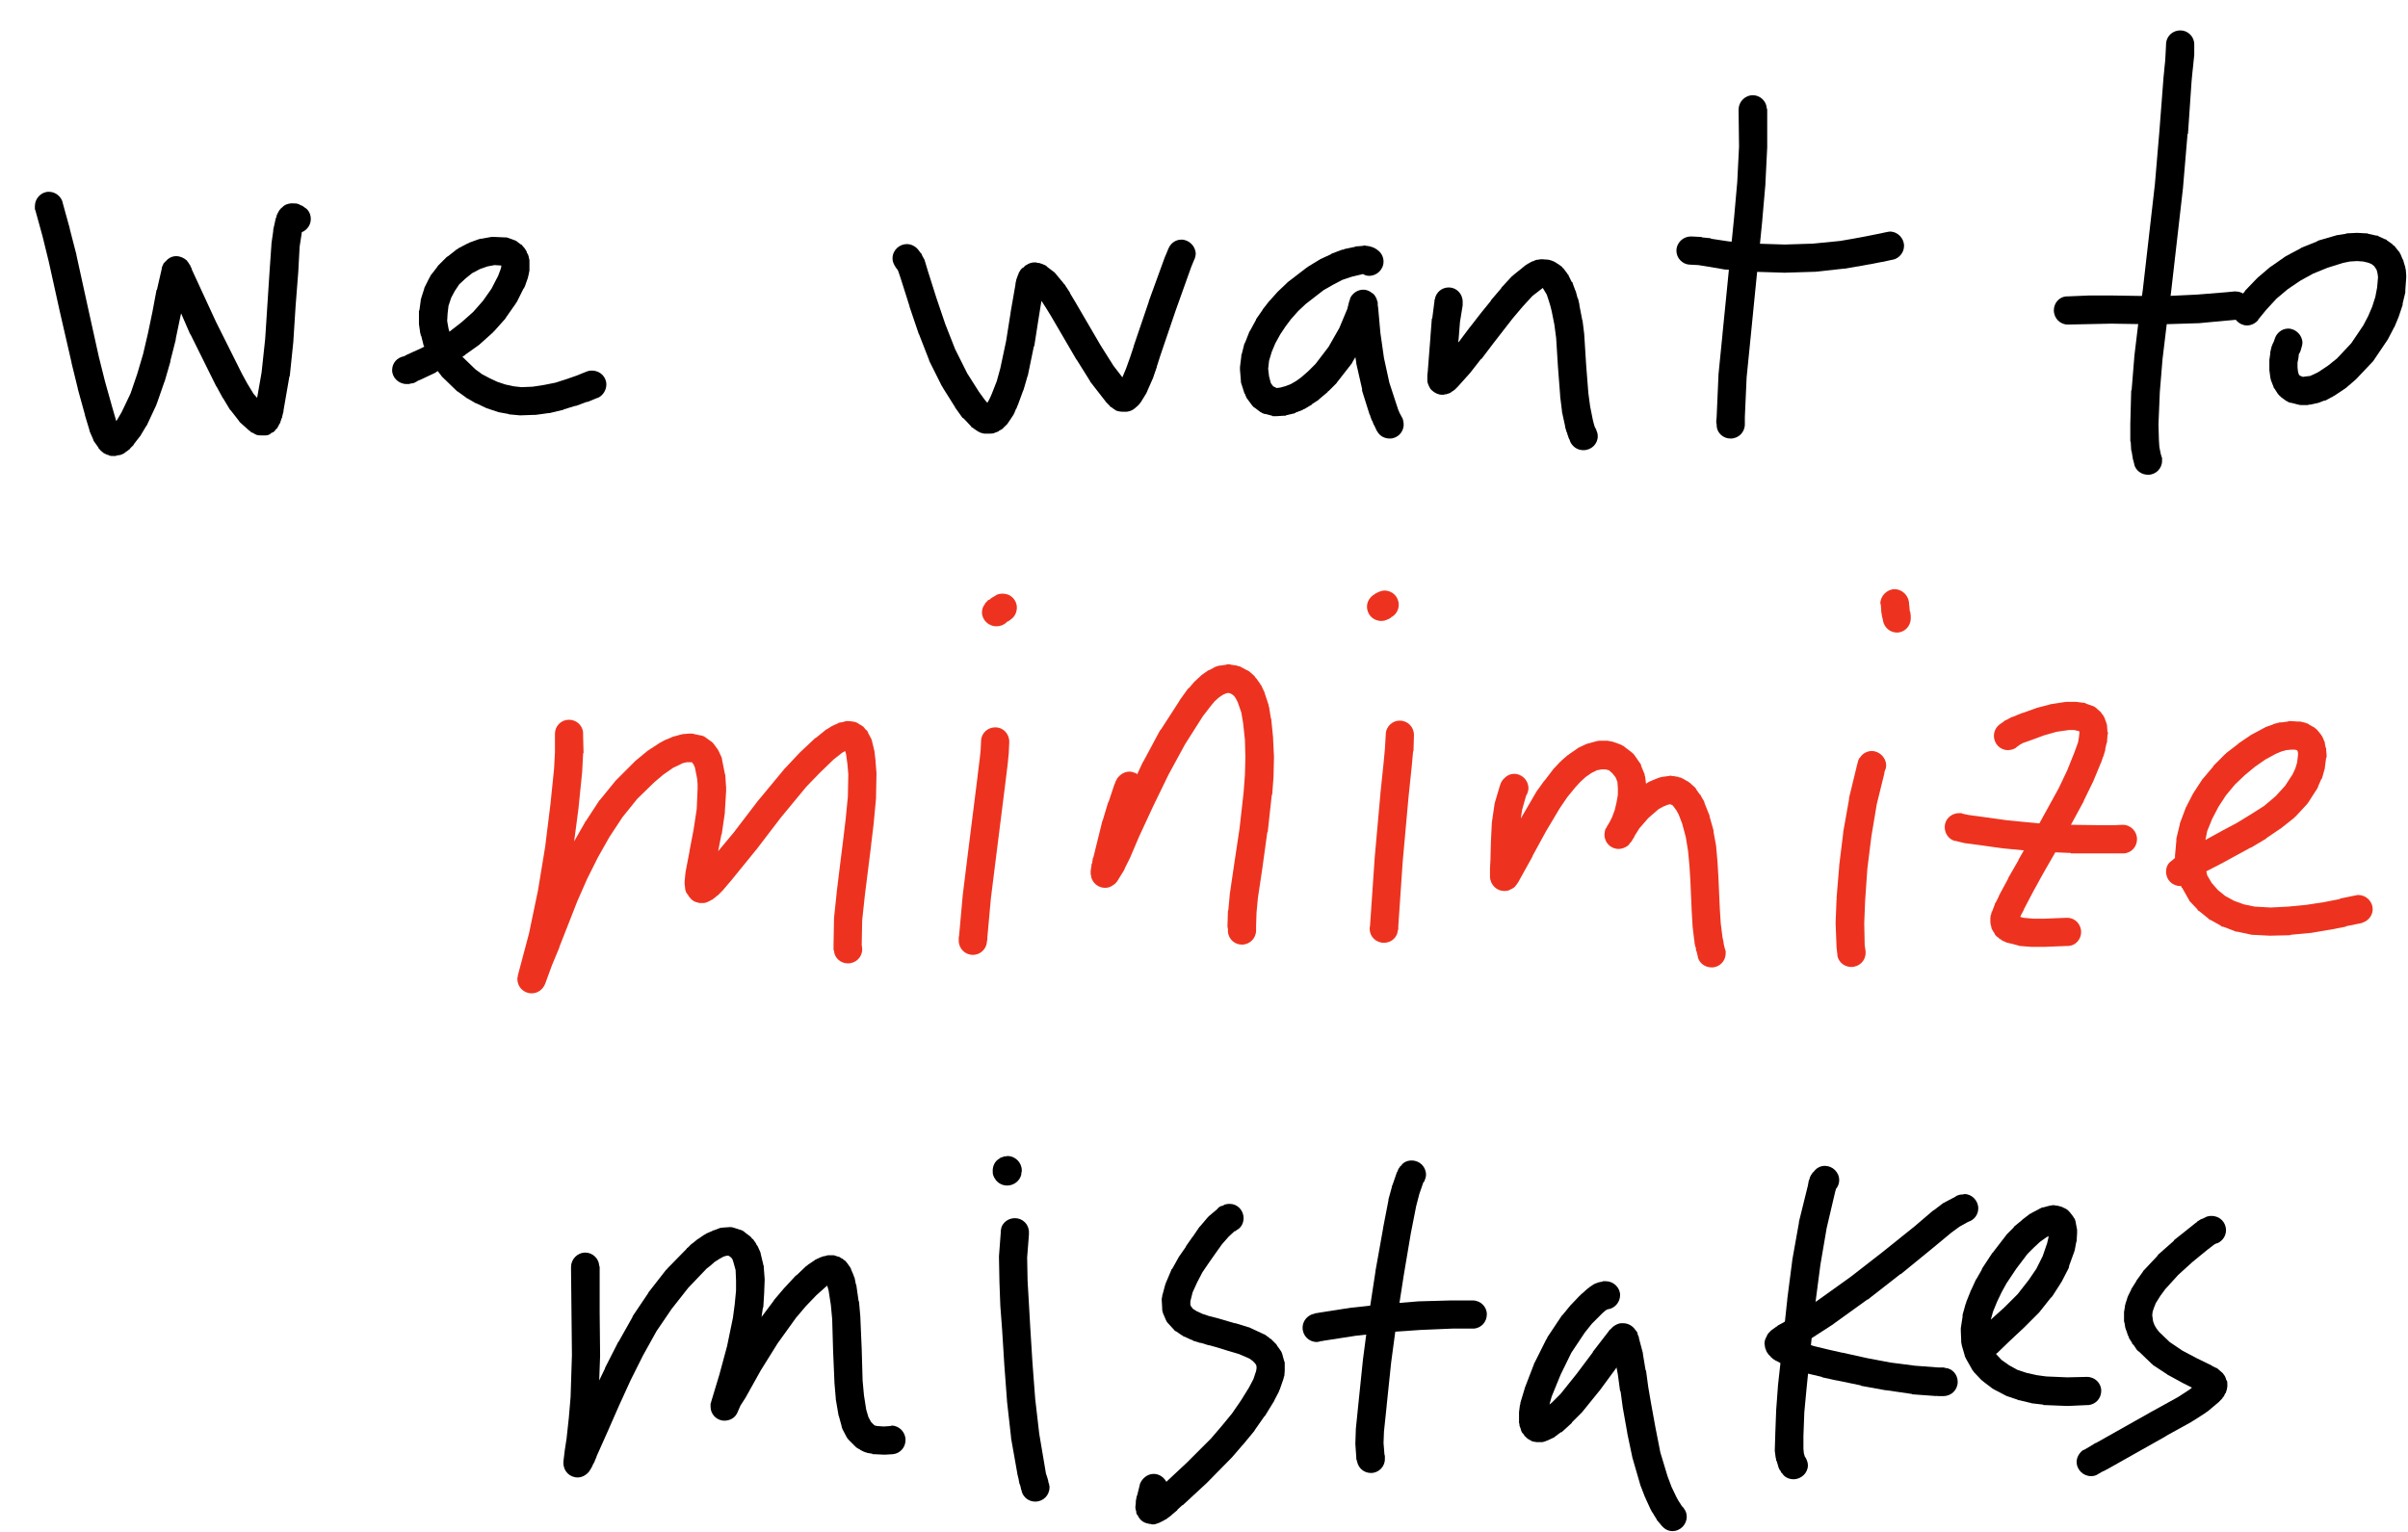 <?xml version="1.0" encoding="utf-8"?>
<!-- Created with Majerus.net InkPaint (http://www.majerus.net/InkPaint/) -->
<!DOCTYPE svg PUBLIC "-//W3C//DTD SVG 1.1//EN" "http://www.w3.org/Graphics/SVG/1.1/DTD/svg11.dtd">
<svg xmlns="http://www.w3.org/2000/svg" version="1.1" width="269.25mm" height="171.35mm" viewBox="0 0 5385 3427" preserveAspectRatio="xMidYMid meet"><!-- Generator: Majerus.net InkPaint UWP 1.1.14.0 --><g fill="none" stroke-linecap="round" stroke-linejoin="round"><g stroke="#000000"><path stroke-width="0" fill="#000000" d="M109 429c15 0 27 10 31 23v1l16 58v1l15 58v1l25 114 25 113 14 56 16 57 9 31 2-3 10-17 20-42 15-44 13-44 11-47 10-48 9-48 1-1 11-48v-2c1-3 3-6 4-9l2-2 2-2c6-7 14-12 24-12 9 0 17 4 23 9l1 1 2 3 1 1c1 2 2 3 3 5l1 1 2 5 1 1 1 4 54 117 58 116 12 22 14 23 8 9 10-57 8-75 5-77 5-77 4-57v-1-1l4-28v-3l6-27h1v-3l1-2v-1l2-4c2-4 4-8 7-10v-1l3-2 2-2c4-4 10-6 17-7h3 3c4 0 9 0 12 2h1l3 2c1 0 2 1 3 1l2 1 4 3c9 5 14 15 14 26 0 13-8 24-19 29h-1l-1 7-4 26-3 56-6 77-5 78v1l-8 77-1 2-13 75v1 1l-3 12v2l-1 1-4 12-1 1c-1 2-2 4-3 6l-3 5-2 1c-1 3-4 5-6 7h-1l-4 2-2 2c-3 2-7 3-11 3h-3-5c-5 0-9 0-13-2l-2-1-5-3h-1c-2-1-4-2-5-4l-2-1-20-18-1-1c0-1-1-2-2-2v-1l-18-23-1-1-1-1-15-25-1-1-13-24v-1h-1l-58-117-1-1-20-46-2 9-10 48v2l-12 47v2l-13 45-1 1v1l-16 46-1 2v1l-21 45-1 2-1 1-12 20-1 2-1 1-14 18v1l-2 2-6 6v1c-1 1-2 1-3 2l-1 1-7 5-1 1c-3 2-5 3-8 4l-3 1h-1l-7 1v1c-2 0-4 0-6 0-4 0-7 0-10-1l-1-1-4-1-2-1c-2-1-5-2-7-4l-1-1-4-3-1-2c-2-1-3-3-4-4v-1l-10-14-1-2c0-1-1-2-1-3l-7-16-1-3v-1l-10-33v-1l-16-58v-1l-14-57v-1l-26-113-25-113-14-57-16-58-1-2c0-3 0-5 0-7 0-17 14-32 31-32z" /><path stroke-width="0" fill="#000000" d="M1106 593l-16 3-17 6-17 9-15 12-14 13-10 15-8 15-6 18-2 17-1 17 3 17 2 7 27-21 26-23 22-25 19-27 15-29 6-16 1-5v-2l-15-1zm-2-63h2l22 1h1c3 0 5 0 7 1l11 4c3 1 6 2 9 4l1 1 8 6h1c2 2 4 5 6 7l1 1 5 8v2c1 1 2 3 3 5l1 3 2 9v1c0 2 0 4 0 6v11-1 3 3l-2 10v1c-1 1-1 2-1 3v1l-7 20-1 2-1 2v1h-1l-16 32h-1c0 1-1 2-1 3l-1 1-21 30-1 2-1 1-25 28v-1l-1 2-1 1-28 25-1 1-1 1-31 22-1 1-1 1-5 3 29 28 15 11 17 9 17 8 18 6 18 4 18 2 25-1 26-4 25-5 25-8 23-8 22-9h1l2-1c3-1 6-1 9-1 18 0 32 14 32 31 0 13-8 25-19 30h-1l-22 9h-1-1l-24 9h-1-1l-26 8v1h-2l-29 7v-1 1h-2l-29 4h-1-2l-29 1h-1-3l-22-2c-1 0-2 0-3-1l-22-4-3-1-21-7-3-1-21-10-2-1h-1l-19-11-2-1-1-1-18-13-2-1-2-2-32-31c-1-1-1-2-2-3l-1-1-6-8-6 4-2 1-32 15-3 1-5 3-2 1-4 2h-1c-1 0-3 1-6 1l-3 1h-3c-1 0-2 0-3 0-17 0-32-14-32-31 0-16 11-28 26-31h1l3-2 4-2h1-1l33-15 5-3-2-3v-1l-5-20h-1v-3l-1-2-3-21v-1c0-1 0-2 0-3v-1-21-4l1-1 3-22v-2c1-1 1-2 1-3l7-22v-1c0-1 1-1 1-2l1-2 10-20 1-1c0-1 1-2 1-3l1-1 14-18 1-2 2-2 17-17c0 0 1-1 2-2h1l19-15 1-1 3-1v-1l21-11c1 0 2-1 3-1l1-1 22-8h1c1-1 2-1 3-1h2l22-4h2c1 0 2 0 3 0z" /><path stroke-width="0" fill="#000000" d="M2642 536c17 0 32 15 32 32 0 3-1 7-2 10l-1 2-7 17-35 98-34 100-8 25v1l-9 26-1 2-11 25c0 1-1 2-1 3l-1 1v1l-13 21-1 1c-1 2-3 4-4 5l-2 2-7 6c-5 4-10 6-17 7h-2-6-1c-6 0-11-1-16-3l-1-1-6-4-1-1c-2-1-3-2-5-3v-1l-6-6-2-2-35-45-1-1v-1l-30-48-1-1-28-48-28-48-11-18-11-17-6 37-10 64-1 1-13 63v1l-1 2-9 31-1 2-11 30v1l-1 1-3 8-1 1-4 10-1 1v1l-6 9-1 2-1 1-6 9-1 1c-1 1-1 2-2 2l-1 1-7 7-1 1c-2 1-4 2-6 3l-2 2-8 3c-4 2-8 2-12 2h-3-9c-5-1-9-2-12-4l-2-1-9-6-1-1c-2-1-3-2-5-3v-1l-17-18-2-1-1-1-15-21-1-1v-1l-27-43-1-2v-1h-1l-28-56-1-2v-1l-23-59-1-1v-1l-20-59v-1l-19-60-6-18-2-4-4-5-1-2c-4-6-6-12-6-18 0-18 15-32 32-32 10 0 19 5 25 12l6 8 2 2c0 1 1 2 1 3l1 2 5 9v1c0 1 1 2 1 3l6 20 19 60 20 59 22 56 27 54 26 41 13 18 6 7 3-5 4-8 3-7 11-28 8-29 13-61 10-63v-1l11-63v-2l2-9 1-3 1-2v-1l3-7v-1c2-4 5-9 9-12h1l5-5 2-1c6-4 12-6 18-6h4l3 1c4 0 7 1 9 2h1l4 2 3 1c1 1 2 1 3 2l2 2 17 13c1 2 3 3 4 5l15 18 1 2h1l13 20v1l12 20 28 48 28 48 29 46 20 26 8-19 9-25 8-24v-1l34-100v-1l36-99v-1h1v-1l7-17c5-12 16-20 29-20z" /><path stroke-width="0" fill="#000000" d="M3051 549c1 0 2 0 4 1h2l6 1c4 1 6 2 9 3l2 1 5 3 1 1c8 5 14 15 14 26 0 18-15 32-32 32-5 0-9-1-12-3l-2-1-4 1-21 5-21 7-21 11-21 12-40 31-17 16-16 18-12 16-12 18-11 20-8 19-6 20-2 18 2 17 4 15 5 7 4 2 4 2 8-1 11-3 13-5 12-7 11-8 16-14 16-16 29-38 24-42 18-43 2-8 2-8 1-3 1-2v-1-1c5-12 17-20 30-20 7 0 14 3 20 8l2 1v1h1c4 5 7 10 8 16v1h1v4 2 1l1 7 5 56 8 56 12 55 17 52 3 9 3 7 6 11 1 2c1 4 2 8 2 13 0 17-14 31-31 31-12 0-23-6-28-16l-1-1-6-13-1-1-3-8v-1h-1l-4-11v-2h-1l-17-54v-1-2-1l-13-57v-2l-2-12-6 10-1 2-1 2-32 41-1 1-1 2-18 18h-1l-1 2-19 16-1 1-1 1-14 9v1l-2 1-15 9h-1l-2 1-1 1-16 6v1c-1 0-2 0-3 1h-1l-17 4-1 1c-1 0-2 0-3 0h-2l-16 1h-2c-2 0-4 0-6 0l-1-1-15-4h-2c-3-1-6-2-8-4h-1l-13-10-2-1c-2-2-4-4-6-7l-11-15v-1l-1-2c-1-1-1-2-1-3l-1-2-1-1-7-22c-1-2-1-5-1-7l-2-24v-2c0-2 0-3 0-4l3-24v-3l1-2 6-24h1c0-1 0-2 1-3l9-23c1-1 1-2 2-3l12-22 1-2v-1l14-20 1-2 14-18 1-1 1-1 17-19 1-1 20-19 1-1 1-1 43-33 2-1 1-1 23-14 2-1 1-1 24-11 1-1 2-1 24-9v1l2-1 2-1 24-5 1-1c1 0 2 0 3 0h1l12-1 3-1z" /><path stroke-width="0" fill="#000000" d="M3447 580h3l13 1c4 1 8 2 12 4l2 1 11 7 1 1c2 1 5 3 6 6h1l9 12 1 2c1 1 2 1 2 2v1l7 14h1l1 2v1l6 16 1 2 4 15 1 1 3 13v2l6 31v1l1 2 4 32h-1l1 1v1l4 64 5 64 4 30 6 30 2 8 2 7 2 4 2 4v1c2 4 3 8 3 13 0 17-14 31-32 31-12 0-22-6-28-16l-1-2-2-5v-1l-1-1-2-5v-1l-1-2-2-7-1-1v-1l-3-10v-2l-7-32v-2l-4-32v-1-1l-5-65-4-64-4-30-6-30-3-12-4-13-4-12-6-10-3-5-1 1-22 17-22 24-22 26-21 27-24 31-25 33h-1l-25 32-1 1-26 29-1 1-1 1-5 5-2 1c0 1-1 1-2 2h-1l-3 3v-1l-2 2c-3 1-6 2-9 3h-3l-2 1h-1c-1 0-2 0-3 0-9 0-16-4-22-9l-1-1-1-1-2-2c-3-5-6-11-7-17v-1-6-3-3l1-10 6-77v-1l3-39 1-1 5-39v-1-2h1v-1-1c3-14 15-25 31-25 17 0 31 14 31 32 0 1 0 2 0 3v3 1 1l-6 37-3 38-1 8 2-2 24-32 1-1 24-31 22-27v-1l23-27 1-2 24-26h1c1-1 1-2 2-2l1-1 26-21 2-1c1-1 2-1 2-2h1l7-4c2-1 4-2 6-2l1-1 6-2h1 2c3-1 5-1 7-1z" /><path stroke-width="0" fill="#000000" d="M3920 213c16 0 30 13 31 29l1 3v2 1 80 2l-4 80v2l-7 80v1l-8 80-9 90-9 91-9 90-4 89v10 6c0 18-14 32-32 32-16 0-30-12-31-28v-3l-1-6v-1l1-11v-1l4-91v-1-1l9-90v-1l9-90 9-91 8-80 7-79 4-79-1-80v-1-1-1c0-17 14-32 32-32z" /><path stroke-width="0" fill="#000000" d="M4226 518c18 0 32 15 32 32 0 15-11 28-25 31h-1l-23 5h-1l-25 5h-1l-27 5h-1l-29 5h-2l-64 7h-2l-65 2h-1-1l-65-2h-1l-64-5h-1-1l-41-7-19-3-19-1h-1c-16-1-29-15-29-31 0-18 15-32 32-32h2l20 1h2l1 1 20 2v1l40 6 62 5 63 2 63-2 61-6 29-5 27-5 25-5 24-5c2 0 4-1 6-1z" /><path stroke-width="0" fill="#000000" d="M4876 68c17 0 31 14 31 31v1 21 2l-2 19v1l-2 18-2 21-8 117-1 1h1-1l-10 118v1l-27 236-10 74-9 75-6 73-3 72 1 36 1 15 3 15 2 7 1 2c0 2 0 5 0 7 0 17-14 31-31 31-15 0-27-9-31-22v-1l-2-8-1-3-3-18-1-3-1-17v-1l-1-2v-37-1-1l2-74 1-2 6-74v-1l9-75v-1l10-73 27-236 10-118 9-117v-1l2-20v-1l2-19 1-18 1-20v-2c2-16 15-28 32-28z" /><path stroke-width="0" fill="#000000" d="M5000 652c17 0 31 14 31 31 0 16-11 28-25 31l-2 1-11 1-11 1h-1l-64 6h-1l-65 2h-1-64-1l-64-1-48 1-48 1h-1c-17 0-31-14-31-32 0-16 12-30 28-31h3l48-2h1 48 1l64 1h64l63-3 62-5 11-1 10-1c1 0 3 0 4 0z" /><path stroke-width="0" fill="#000000" d="M5271 521h2l18 1h2c1 0 2 0 3 1l18 4h3c1 1 2 1 3 2l13 6h1l2 1c1 0 2 1 2 2l2 1 11 8v1c2 1 4 2 5 4l8 10 2 2c0 1 1 2 1 3l1 1 5 12 1 1c0 1 1 2 1 3v1l4 13v2l1 3 1 13c0 1 0 2 0 3v2l-2 28v2c0 1 0 2 0 3l-6 25v3l-8 24-1 3-10 24h-1l-1 3-12 23c-1 1-1 2-2 3l-29 43-2 3-1 1-35 37-1 1-2 2-22 19c-1 1-2 1-3 2l-24 16h-1l-2 2h-1l-13 7-2 1h-2l-13 5h-1c-1 1-2 1-3 1h-1l-13 3h-3l-3 1h-14-1c-2 0-4 0-6-1h-1l-15-4h-2c-3-1-6-2-8-4h-1l-11-8-2-2c-1-1-3-2-4-4l-2-2-7-11c-2-2-3-4-3-6l-1-2-5-13v-1c0-1 0-2-1-3v-2l-2-15v-1c0-1 0-2 0-3v-15-3-1l2-14v-2-1l3-13 1-2c0-1 1-2 1-3l3-6 2-6c4-13 16-23 30-23 17 0 32 15 32 32 0 3-1 7-2 10l-2 7c0 1-1 2-1 3l-3 5-1 9-2 10v11l1 9 2 7 2 2 2 1 5 2 7-1 9-1 9-4 10-5 21-14 20-16 32-34 27-40 11-21 9-21 7-22 4-21 2-23-1-8-2-8-3-5-3-4-5-4-7-3-12-3-14-1-16 1-15 3-35 11-32 13-29 16-28 19-25 21-23 25-9 11-9 11v1c-6 7-15 12-25 12-17 0-32-15-32-32 0-7 2-13 6-18l1-1 9-12 1-1 10-12 1-2 25-26 1-1 2-2 27-23 1-1 2-1 30-21c1-1 2-1 3-2l32-17c1-1 2-1 3-2l35-14v-1c1 0 2 0 3-1l38-11 3-1h1l19-3 2-1h1l20-1h2z" /><path stroke-width="0" fill="#000000" d="M1633 2745c4 0 7 1 10 2l12 4h1c3 1 5 2 8 4l2 2 12 9c2 2 3 3 4 5l2 1 7 10v1c1 1 1 2 2 3l1 1 5 11 1 2c0 1 0 2 1 2v2l6 25v1c1 1 1 2 1 3v2l2 26v2 1l-1 25v2l-2 33-1 1v1l-3 20 27-36 1-2 23-27 2-2 24-26h1l1-1 21-20 2-1 2-2 12-8c1-1 2-1 3-2l1-1 13-6h1c2-1 4-2 6-2h1l7-2h1 2c1 0 2 0 4 0 2 0 4 0 6 0h1l6 2 3 1c3 0 5 2 8 4h1l5 4 2 1c1 2 3 3 4 5l1 1 4 6 1 1c1 2 2 3 3 5v1l6 14v1l1 2 1 2 3 15 1 1v1l5 35 1 2 3 34v2l3 70 2 70 3 33 5 32 5 17 6 11 7 7 2 1 5 1 14 1 15-1 3-1c17 0 31 15 31 32 0 17-12 30-28 32h-1l-16 1h-3-1l-20-1h-1c-1 0-2 0-4 0v-1l-12-2-2-1c-1 0-2 0-3-1h-1l-10-5h1l-2-1c-2-1-4-2-5-3l-2-1-14-14-1-1c-2-2-4-4-6-7l-10-19-1-3c0-1-1-2-1-3v-1l-6-22-1-2v-1l-6-35v-2l-3-35v-2l-3-70-2-70-3-32-5-32-3-11-5 4-20 18-23 24-22 26-41 57-38 61-34 61-11 17-7 16-1 2c-5 10-16 16-28 16-17 0-31-14-31-31 0-2 0-5 0-7l1-2v-1l19-63 17-63 13-63 4-30 3-31v-23l-1-23-5-18-2-6-3-4-4-3-2-1h-4l-7 2-9 5-11 7-9 8-9 7-41 43-37 47-34 50-30 54-28 56-26 57-25 57-25 56v1l-4 9v1l-5 9v1l-4 7-1 2-2 2v1c-6 8-16 14-26 14-18 0-32-14-32-32 0-1 0-2 0-3v-1l3-25 4-26 5-46 4-47 3-94-1-95-1-95v-1-3-3c0-17 14-32 32-32 16 0 30 13 31 29l1 3v3 3 96l1 95v1 1l-2 55 13-27v-1l29-57v-1h1l31-55v-1l1-1v-1l35-52v-1l1-1 39-50h1l1-2 44-45v-1l2-1 9-9h1l1-1 11-9 2-1 13-9 3-1v-1l14-6 2-1c1-1 2-1 3-1l13-5c2 0 4-1 7-1h1l14-1h1z" /><path stroke-width="0" fill="#000000" d="M2270 2725c17 0 31 14 31 31 0 1 0 2 0 3v3l-4 51 1 52 3 52 3 53 5 80 6 79 9 78 13 77 2 12 3 9 2 7 1 6h1v3c1 2 1 4 1 6 0 18-14 32-32 32-14 0-26-9-30-22v-1l-2-6v-1l-2-8-1-1-2-10v-1l-3-12v-1l-14-79v-2l-9-80v-1l-6-80-5-80-4-53-2-54v-1l-1-53v-1-2l4-53v-1-1-2-2l1-1v-1-1-1c4-13 16-22 31-22z" /><path stroke-width="0" fill="#000000" d="M2253 2586c18 0 32 15 32 32 0 2 0 4-1 6v2 1c-3 14-16 25-32 25-8 0-16-3-22-9l-1-1-2-2c-1-2-2-4-3-5l-1-1v-1l-1-2c-2-4-2-8-2-12 0-11 5-21 13-26l1-1h1l1-1 1-1c2-1 4-1 6-2l2-1h1 1c2 0 4-1 6-1z" /><path stroke-width="0" fill="#000000" d="M2750 2693c17 0 31 14 31 32 0 12-6 22-16 27l-2 2h-1-1l-13 12-15 17-15 21-14 20-15 22-12 23-10 22-5 20v8l2 4 4 5 8 5 13 6 15 5 16 4 14 4 27 8h1 1l29 9c1 0 2 0 3 1l28 13 2 1c1 0 2 1 2 1h1l11 8v1l3 1 2 2 10 10c1 1 2 3 3 5l1 1 7 10 1 2c1 2 1 4 2 5v1l3 11 1 3c0 1 1 2 1 3v1 12 2c0 1 0 2 0 3v1l-1 12h-1v2c0 1 0 2-1 3v1l-8 23-1 2-1 2v1l-11 21v1l-1 1-19 31-1 1-1 1-21 30-1 2-24 29v1h-1l-25 29-1 1-54 55-1 1-54 50h-1l-11 10v1l-12 10-1 1-1 1-12 9h-1c-1 1-2 1-3 2l-2 1-10 5h-1c-4 2-8 3-12 3-2 0-3 0-4-1h-2-1l-4-1c-11-2-19-9-23-19h-1l-2-5v-3c-1-2-2-6-2-9v-1l1-9v-2-2l2-11 1-2 6-24v-1c5-13 17-23 31-23 12 0 22 7 28 17v1l47-44 53-53 24-28 23-28 20-29 18-29 10-19 6-18 1-6v-4l-1-4-3-4-5-5-7-5-23-10-27-8-26-8-15-4h-1l-16-5h-1-1l-16-5-1-1-2-1h-1l-15-7h-1l-2-1-2-2h-1l-13-9h-1c-1-1-3-2-4-4l-1-1-11-12-1-1c-2-2-4-5-5-8l-6-14c-1-3-2-6-2-9v-3l-1-18v-1c0-2 0-4 1-6v-2l7-26 1-2c0-1 0-2 1-3l11-26 1-3h1l14-25 1-2 16-23v-1l14-20v-1h1l15-22 1-1 1-1 17-20 2-2 1-1 19-16v-1c2-1 4-3 5-4l3-1 3-1h1l2-1v-1c4-1 8-2 13-2z" /><path stroke-width="0" fill="#000000" d="M3157 2596c18 0 32 14 32 32 0 5-2 10-4 15l-2 2-9 26-7 27-12 61-16 95-15 97-13 97-10 96v1l-6 57-1 26 2 25 1 4v1 2c0 1 0 3 0 4 0 17-14 31-31 31-16 0-28-11-31-25l-2-7v-3-1l-2-28v-2-1l1-29v-2l6-59 10-97 13-99 15-98v-1l17-95v-1l12-62v-2l8-29v-2l1-1 10-29 1-1 1-3c1-2 2-4 3-6h1l1-3 2-1c5-8 14-12 24-12z" /><path stroke-width="0" fill="#000000" d="M3293 2909c18 0 32 14 32 31 0 17-12 30-28 32h-4-22-23l-71 3-73 5-72 8-71 11h-1l-3 1h-2-1c-3 1-6 2-9 2-18 0-32-14-32-32 0-13 8-24 19-29l2-1 5-1 1-1c2 0 4-1 7-1l5-1 71-11h1 1l73-8h1l74-6h1l72-2h1 23 1 22z" /><path stroke-width="0" fill="#000000" d="M3591 2866c17 0 32 14 32 31 0 15-10 27-23 31h-1l-4 1-4 2-7 6-6 6-18 18-16 20-30 45-24 49-20 49-5 18 6-5 19-19 36-45 36-48v-1l37-48v-1c1 0 2-1 3-2l4-4 1-1c5-4 11-7 17-8h1 3 2c10 0 19 5 25 12l2 3 2 2c1 1 2 3 3 5v2l2 5 1 2v2l9 34v1 1l6 36 1 1 5 37 6 35 10 55 11 56 16 53 9 24 11 23 5 9 4 6 3 5 4 4 1 2c4 5 6 11 6 18 0 17-14 32-32 32-10 0-18-5-24-12l-4-5-1-1-5-6-1-1v-1l-5-8-1-1v-1l-6-9v-1l-1-1-12-26v-1l-1-1-10-26-1-2v-1l-16-55v-1l-1-2-12-57v-1l-10-56-5-37h-1l-5-37-3-16-2 3-36 49-1 1-38 47-2 2-21 21v1l-1 1-22 20-1-1v1l-2 1-12 9-1 1c0 0-1 1-2 1l-2 1-13 6h-1c-3 2-6 2-9 3h-6-3c-3 0-6 0-9-1h-2l-5-2-1-1c-5-2-9-5-12-9h-1l-3-5-2-2c-2-2-3-5-4-8v-1l-3-8v-2c0-1 0-2-1-4v-2-16-1c0-2 0-3 0-4v-1l2-16 1-2v-3l10-33v-1l1-2 20-52v-1l1-1 26-52 1-1 1-2v-1l32-48c1-1 1-2 2-2l18-22 2-2 19-20h1v-1l7-6h1v-1l9-8h1c1-1 1-2 2-2l1-1 9-6 2-1c2-1 4-2 6-2l1-1 10-2 2-1c2 0 4 0 6 0z" /><path stroke-width="0" fill="#000000" d="M4081 2608c17 0 32 14 32 32 0 6-2 13-6 18l-1 1-2 7-19 81-14 82-11 84-9 84-11 109-5 53-2 53v29l1 10 2 7 2 3 1 2c2 4 4 9 4 15 0 17-15 31-32 31-11 0-21-5-26-14h-1l-3-6-2-2c0-1 0-2-1-3l-1-2v-1l-4-13-1-1c0-1 0-2 0-3l-1-3-2-15c0-1 0-2 0-3v-1l1-31v-2l2-53v-1l4-54v-1l12-109v-1l9-84v-1l11-85v-1l15-84v-1-1l20-81 2-11 1-2 1-3 1-4 1-1c0-1 1-3 3-5l1-2 4-4c5-7 14-12 24-12z" /><path stroke-width="0" fill="#000000" d="M4393 2671c17 0 31 15 31 32 0 14-9 26-22 30l-2 1-18 10-19 14-41 34-71 58h-1l-73 57h-1l-75 54-1 1-65 42 21 7 33 8 31 7h1l54 12 53 10 54 7 53 4h12l3 1c16 1 28 15 28 31 0 18-14 32-32 32h-13l-2-1v1l-55-4-1-1h-1l-55-8h-2l-55-10-1-1-53-11h-1l-32-7-1-1-34-8h-2v-1 1l-32-11h-1l-2-1-2-1-29-15h-1c-1-1-1-1-2-2h-1l-5-4-1-1c-1 0-2-1-2-2l-1-1-3-3-1-1c-3-4-5-7-6-11l-1-2-1-4v-1c0-2-1-4-1-6 0-5 1-9 3-13l1-2 2-4v-1c2-3 5-6 8-9l1-1 11-8 2-1 2-2 13-7 76-49 74-53 72-56 71-57 41-35 2-1 21-16h1c1-1 2-1 3-2l23-12 2-2h1l2-1c3-1 6-2 9-2h1 2l3-1z" /><path stroke-width="0" fill="#000000" d="M4581 2765l-5 3-14 10-14 13-14 14-25 33-22 33-11 20-10 21-9 22-5 18 31-28 29-29 25-32 17-25 14-28 10-29 3-13v-3zm11-69c2 0 4 0 6 1h3l11 3 1 1c6 2 11 5 15 10l1 1 7 9 1 2c3 3 4 7 5 11v1l3 16v2c0 1 0 2 0 3v2l-1 17v1l-1 3-3 16c0 1 0 2-1 3v1l-12 33v2l-1 3-16 31-1 1-1 2-18 28-1 1-1 2h-1l-27 34-2 2-31 31-1 1-31 29-29 28-2 1v1l12 13 17 12 18 10 21 7 22 5 22 3 47 2 43-1h1c18 0 32 14 32 31 0 17-12 30-28 32h-2l-44 2h-2-1l-50-2h-2l-1-1-26-3-2-1h-1l-25-6h-2l-1-1-24-8-2-1-2-1-23-12c-1 0-2-1-3-2h-1l-21-16-1-1c-1 0-1-1-2-2h-1l-18-19-1-2c-1-1-1-1-2-2l-1-2-13-23c-1-2-2-4-3-6v-1l-7-24v-2c0-1-1-2-1-3v-2l-1-25v-2c0-1 0-2 0-3v-1l4-26v-2-2l7-25 1-1v-2l10-25v-1l1-1 11-24 1-1 12-21v-1l1-2 23-35h1l1-2 27-35 1-1 1-2 16-16 1-2 17-14 1-1 1-1 17-13h1c1-1 2-1 3-2l17-9c2-1 4-2 6-3h2l15-4h2c2-1 4-1 6-1z" /><path stroke-width="0" fill="#000000" d="M4946 2720c18 0 32 14 32 32 0 13-8 24-19 29h-1l-5 2-4 3-13 10-33 27-32 29-29 32-11 15-10 16-4 10-3 9-1 8 1 7 1 7 3 8 4 7 6 8 24 23 28 19 32 17 33 16h1v1l10 5h1c1 1 3 2 5 4l1 1 7 6 1 1c2 3 5 6 6 10l1 2v1l1 3h1c1 3 1 7 1 10 0 1 0 2 0 3v1l-1 5v1c-1 3-2 6-3 9h-1l-2 5-2 3c0 0-1 1-2 2v1l-6 6-1 1c0 1-1 1-2 2l-25 21h-1l-2 2-28 18-2 1h-1v1l-58 32-1 1-126 71-13 7h-1l-12 7c-4 3-10 4-15 4-17 0-32-14-32-32 0-10 6-20 14-26l3-1 12-7 13-8h1l126-71 58-32 26-17 5-4-18-9-2-1-33-18h-1c0-1-1-1-2-2l-32-21v-1l-2-1-2-2-27-26h-1c-1-1-1-2-2-2l-1-1-8-12-2-1-1-2v-1l-7-11v-1c0-1-1-2-1-3l-1-1-4-12-1-2c0-1 0-2-1-3l-2-12-1-3v-3-12-1c0-1 0-2 0-3v-2l2-12v-2l1-3v-1l4-12v-1c0-1 1-2 1-2l1-1h-1l7-14 1-2v-1l12-19v-1l1-1 13-18 1-2 1-1 31-33 1-2 1-1 34-30 1-2 34-27 15-12 2-1v-1l8-5 2-1c1 0 2-1 3-1l8-4 3-1c3-1 6-1 9-1z" /></g><g stroke="#ED331F"><path stroke-width="0" fill="#ED331F" d="M1272 1610c17 0 30 12 32 28v2 1 1 4l1 38h-1 1l-1 2-2 39v1l-8 79v1l-10 76 24-42v-1l2-2 30-46 2-2 35-43c1-1 2-2 2-2l40-40 2-2 23-19 2-1v-1l26-17c1-1 2-1 3-2l13-7 3-1 14-6 3-1h1l14-4h2c1-1 2-1 3-1h1l14-1h2c2 0 5 0 7 1l14 3c4 0 8 2 11 4l11 8 3 2c1 1 3 2 4 4l1 1 8 11 1 1c1 2 2 4 3 6l6 13c0 2 1 4 1 6l6 30 1 3v1l1 15v1l1 13h-1l1 1-1 1h1l-3 49v1 2l-7 48-1 1v1l-7 36 35-42 55-72 1-1 58-70 2-2 31-33 1-1 33-31 1-1h1l21-17 2-2h1l11-7 2-1 2-1 11-5 1-1c1 0 2 0 3-1h2 1l8-2c2-1 4-1 6-1 2 0 3 0 4 0l7 1c3 0 6 1 9 2l2 1 5 3 1 1c3 1 5 3 8 5l4 5 2 2c2 1 3 3 4 5v1l7 13 1 2c0 1 0 2 1 3v1l4 16v1 2h1l3 25v1 1l2 25v2 1l-1 52v2l-5 53v1l-6 50v1l-7 56-7 56-6 56-1 54 1 9v2c0 17-14 31-32 31-16 0-30-12-31-28l-1-2v-10-2-1l1-56v-2l6-57v-1l7-57 7-56 6-50 5-51 1-50-2-23-3-22-2-7-7 4-19 15-31 30-30 31-57 69-55 72-1 1-56 69-1 1-17 20-2 2-9 9-2 1-2 2-9 7h-1c-2 1-3 2-5 3h-1l-3 2h-1l-2 1c-3 1-6 1-9 1-2 0-3 0-4 0h-2l-3-1c-7-1-14-5-18-11l-2-2-3-5-1-1c-3-4-5-9-5-14v-1 1l-1-9v-3-3l1-9v-1-1l1-8v-1l9-47v-1l9-47 7-46 2-46v-10l-1-12-5-25-3-7-3-4-1-1h-4-7l-9 2-10 5-11 5-23 16-20 17-38 37-33 41-29 44-26 46-24 48-22 50-40 102v1l-17 41-15 41-1 2c-5 11-16 19-29 19-18 0-32-14-32-32 0-2 0-4 1-6v-2l25-94 20-96 16-97 12-97 8-78 2-37v-35-1-1-2-2-1c0-17 14-31 31-31z" /><path stroke-width="0" fill="#ED331F" d="M2226 1627c17 0 31 14 31 32v1l-1 22v2l-2 20v1l-5 41-22 175-11 88-8 88v5l-1 4v1c-1 16-15 29-31 29-18 0-32-14-32-32v-2-5l1-5v-1l8-89 11-89 22-175v-1l5-40 2-19 1-21v-2c2-16 15-28 32-28z" /><path stroke-width="0" fill="#ED331F" d="M2243 1328c17 0 31 14 31 31 0 11-5 21-14 27l-4 3-2 1-2 1-1 1c-6 6-14 9-23 9-17 0-32-14-32-31 0-7 2-13 6-18l1-2 1-2h1c1-2 3-3 4-5l2-1 4-2v-1l2-1 3-2 2-1 3-2 3-2c4-2 9-3 15-3z" /><path stroke-width="0" fill="#ED331F" d="M2747 1486c1 0 2 0 3 0l3 1 14 2 1 1c2 0 4 1 6 1l2 2h1l11 6h1c1 1 3 2 5 3l1 1 10 9 1 1c0 1 1 2 2 3l1 1 8 11 1 1c0 1 1 2 1 3h1l6 13 1 2 1 2v1l9 27c0 1 0 2 0 3l1 1 4 26 1 1v2l4 40v2l2 41v1l-1 41v2l-3 41h-1v1l-9 82-1 1-11 80-10 67-3 32-1 30v4 4 2c0 18-14 32-32 32-16 0-29-12-31-28v-1-5-1l-1-5v-1-1l1-33 1-3 3-33v-1l10-68 12-80 9-80 3-40 1-39-1-39-4-37-4-24-8-23-4-8-4-6-5-4-4-2-4-1-5 1-7 3-9 6-10 9-9 11-17 22-40 63-37 68-34 70-32 69-20 47-1 2-11 22v1l-1 2-13 21-1 2-1 1-1 2-2 2c-1 1-2 3-4 4l-1 1h-1l-1 1c-5 4-11 6-18 6-15 0-28-11-31-25v-3l-1-2v-1c0-1 0-2 0-3 0-1 0-2 0-3v-1l2-13v-3h1l2-13 1-1 20-81 1-2 12-40 1-1 13-39 2-4v-2l1-1v-1l1-1 1-2c1-3 3-5 5-7l1-1 2-2c6-5 13-8 21-8 5 0 10 2 15 4l2 2 13-28v1l1-2 37-69 2-2 42-65v-1l1-1 18-25v1l1-2h1l11-13 1-1 1-1 12-11 2-2 1-1 13-9 1-1c1 0 2-1 3-1l2-1 13-7h1c2-1 4-1 6-2h2l14-2 2-1c1 0 2 0 3 0z" /><path stroke-width="0" fill="#ED331F" d="M3130 1612c18 0 32 14 32 32v1l-1 35-1 1v1l-3 33-7 67-13 144-10 146v7l-1 2c-1 16-15 28-31 28-18 0-32-14-32-31v-2l1-7v-1l10-146v-1l13-145v-1l7-67 3-32 2-33v-2c1-16 15-29 31-29z" /><path stroke-width="0" fill="#ED331F" d="M3096 1321c18 0 32 14 32 32 0 11-6 21-14 26l-2 1-2 2-5 3h-1c-5 3-10 4-15 4-18 0-32-14-32-32 0-11 6-20 14-26l2-1 4-3 3-1 1-1c5-2 10-4 15-4z" /><path stroke-width="0" fill="#ED331F" d="M3578 1657h18l3 1c2 0 4 0 6 1h1l17 6 2 1c2 1 4 2 6 3l1 1 17 13 1 1c1 1 3 2 4 4l1 1 11 16 1 1c1 2 2 3 3 5v2l7 17 1 2c0 1 0 2 0 3l1 2 2 16 8-5h1c1-1 2-1 3-1l1-1 15-6 3-1c1 0 2 0 3-1h1l15-2h1c1 0 2-1 4-1 1 0 2 1 3 1h3l12 2 1 1c3 0 6 1 8 3h1l10 6h1l2 2c1 0 1 1 2 1l2 2 10 9c1 1 1 2 2 3l1 2 8 11h1c0 1 1 2 1 3l7 12v1l1 2v1l10 25 1 2v2l9 32v2 1l6 33v2l3 34v1l2 34v1l3 67 2 32 4 32 2 9 1 7 3 12 1 1c0 2 0 4 0 7 0 17-14 31-31 31-15 0-27-9-31-22v-1l-3-13-1-1-1-9h-1v-1l-2-10h1l-1-2-4-33v-1-1l-2-33v-1l-3-68-2-32-3-32-5-31-8-30-8-21-5-9-5-7-4-5-3-1-2-1-5 1-10 4-11 6-23 20-20 23-10 16-1 1v2l-1 1-3 5-1 1v1l-3 4-2 2c-1 1-1 2-2 3l-1 1-2 2c-6 4-13 7-20 7-18 0-32-14-32-32 0-4 1-8 2-12l1-2 1-1 1-1v-1l2-4 1-1 4-7 5-10 6-16 4-17 3-17v-15l-1-14-4-10-7-9-8-7-8-2h-8l-11 2-12 6-13 9-12 11-11 12-18 22-17 25-31 52-30 55v1l-30 54-1 2-4 6c-3 4-5 7-9 9h-1v1h-1l-2 1c-4 3-9 4-15 4-13 0-24-8-29-19l-1-2v-2l-1-1c0-2-1-4-1-6v-3-17-1l1-18 1-39v-1l2-41v-1-1l6-41v-2l1-2v-1l11-37 1-3 1-2v-1c1-2 2-4 3-5l1-2 1-1 1-1c6-7 14-12 24-12 18 0 32 15 32 32 0 6-2 11-4 15l-1 1-9 32-3 19h1v-1l32-55 1-1v-1l18-25 2-2 19-25 2-2 13-14h1l1-2 15-13h1l2-2 16-11c1-1 2-1 3-2l1-1 17-8 2-1c1 0 2 0 3-1h1l18-5h1c2-1 5-1 7-1z" /><path stroke-width="0" fill="#ED331F" d="M4186 1680c17 0 32 15 32 32 0 4-1 9-3 12v1l-1 3v2l-17 69-12 72-9 72-5 72-2 50 1 49 1 7 1 7v1c0 1 0 2 0 3 0 17-14 31-32 31-15 0-28-10-31-25v-3l-1-7v-1l-1-8v-1-1l-2-51v-1-1l2-52 1-2h-1l6-72v-1-1l9-73v-2l13-73v-1-2l17-70 1-5 1-1v-3l1-2c0-2 1-4 2-6l1-2 1-1 1-1c5-8 15-14 26-14z" /><path stroke-width="0" fill="#ED331F" d="M4237 1318c16 0 30 13 32 29l1 11 1 10 1 1 1 9v2c0 1 0 2 0 3 0 18-14 32-31 32-15 0-28-11-31-26v-1l-2-8-2-12v-2l-1-13-1-3c0-17 15-32 32-32z" /><path stroke-width="0" fill="#ED331F" d="M4640 1570c1 0 2 0 3 0l15 2h3c1 1 2 1 3 1l1 1 14 5h1c3 2 6 3 8 5l2 2 9 8v1c3 3 5 6 7 10l4 11 1 3c1 2 1 4 1 6l1 13h1v3l-1 3-1 14c0 1 0 2 0 3l-1 1-3 13v1 2l-4 13v1l-1 1-4 12-1 2-17 41-1 2-20 41v1l-44 81-1 1-46 80-22 40-21 40v1l-7 13-1 3 7 2 22 2h25l24-1 26-1h1c17 0 31 14 31 32 0 16-12 30-28 31h-2l-25 1h-1l-24 1h-1-27-3-1l-26-2c-1-1-2-1-3-1l-3-1v1-1l-24-6-1-1c-1 0-3-1-5-2l-3-1v-1l-7-4v-1c-4-2-7-5-9-8v-1l-4-6-1-2c-2-3-3-6-3-9l-1-2-1-7v-1c0-1 0-2 0-3 0-1 0-2 0-3v-2l1-8h1v-1c0-2 0-3 1-4v-2h1l6-16v-1l1-2 1-1 7-14v-1l21-39v-1l23-40v-1l46-80 44-80 19-40 16-40 4-11 4-11 2-11 1-9v-5l-3-1-9-2h-11l-28 4-28 8-27 10-20 7-7 4-7 5-2 2c-5 3-11 5-18 5-17 0-31-14-31-32 0-9 4-18 11-24l1-1 10-7 1-1c1-1 2-1 3-2h1l11-6 2-1h1l22-9h1l28-10h1l1-1 31-8 2-1h2l32-5v1l1-1h3 15 1z" /><path stroke-width="0" fill="#ED331F" d="M4381 1819c2 0 4 0 6 0l1 1 14 3 14 2h1l72 10 72 7 72 3 71 1h22l21-1c18 0 32 15 32 32 0 17-12 30-28 32h-3-21-23-73v-1h-1l-73-3h-1-1l-73-7h-1l-72-10-16-2-3-1h-1l-16-4h-2c-13-4-22-16-22-31 0-17 14-31 32-31z" /><path stroke-width="0" fill="#ED331F" d="M5123 1677l-10 1-11 3-12 5-24 13-23 16-23 19-22 21-20 24-17 26-14 27-11 27-4 20 7-4 31-17 32-17 31-19 30-19 26-22 21-23 17-26 6-13 4-13 2-17v-5l-1-4-1-1v-1h-1l-4-1h-9zm-2-64h1l15 1h3c1 0 2 0 3 0h1l12 3 2 1c2 0 4 1 5 2l1 1 9 5 2 1c2 1 3 3 5 4l1 1 7 8v1c2 1 3 3 4 5l1 1 4 9v1c1 1 1 2 2 3v3l2 10h1c0 1 0 2 0 3v2l1 11v2c0 1 0 2 0 3l-1 1-3 22v2c0 1-1 2-1 3l-5 18c-1 1-1 2-1 3h-1l-7 16v1l-1 2-1 2-20 31c-1 1-2 2-2 3l-1 1-25 27-1 1c-1 0-2 1-2 2l-29 23c-1 1-2 2-3 2l-31 21v1l-2 1-32 19h-1l-33 18-31 17-35 18 2 9 10 17 14 16 16 13 20 11 22 8 24 5 36 2 39-2 41-4 39-6 36-7v-1l34-7h1c2-1 4-1 6-1 17 0 32 14 32 32 0 14-10 26-23 30l-2 1h-1l-34 7v1h-1l-36 7h-1l-41 7h-1-1l-42 4-2 1-42 1h-2-2l-39-2h-1c-1 0-2-1-4-1l-28-6c-1 0-2 0-3 0l-2-1-26-10h-2c-1 0-2-1-3-1v-1l-23-13h-1l-2-1-2-2-21-17h-1c0 0-1-1-2-2l-1-2-18-19v-1c-1-1-1-2-2-3l-1-2-13-23h-1c0-1-1-2-1-3v-1h-2c-18 0-32-14-32-32 0-10 4-19 12-24l8-7v-3-2l3-33v-1c0-1 0-2 0-3v-1l8-33v-2l1-2 12-32v-1l2-2v-1l15-29 1-1c0-1 1-1 1-2l19-29c1-1 2-1 2-2l22-26v-1l2-2 24-24 2-1v-1l26-20 2-2 25-17h1c0-1 1-2 2-2l28-15c1-1 2-1 3-1v-1l14-5h1l2-1h1v-1l15-4h2 2l15-2 1-1c1 0 2 0 3 0z" /></g></g></svg>